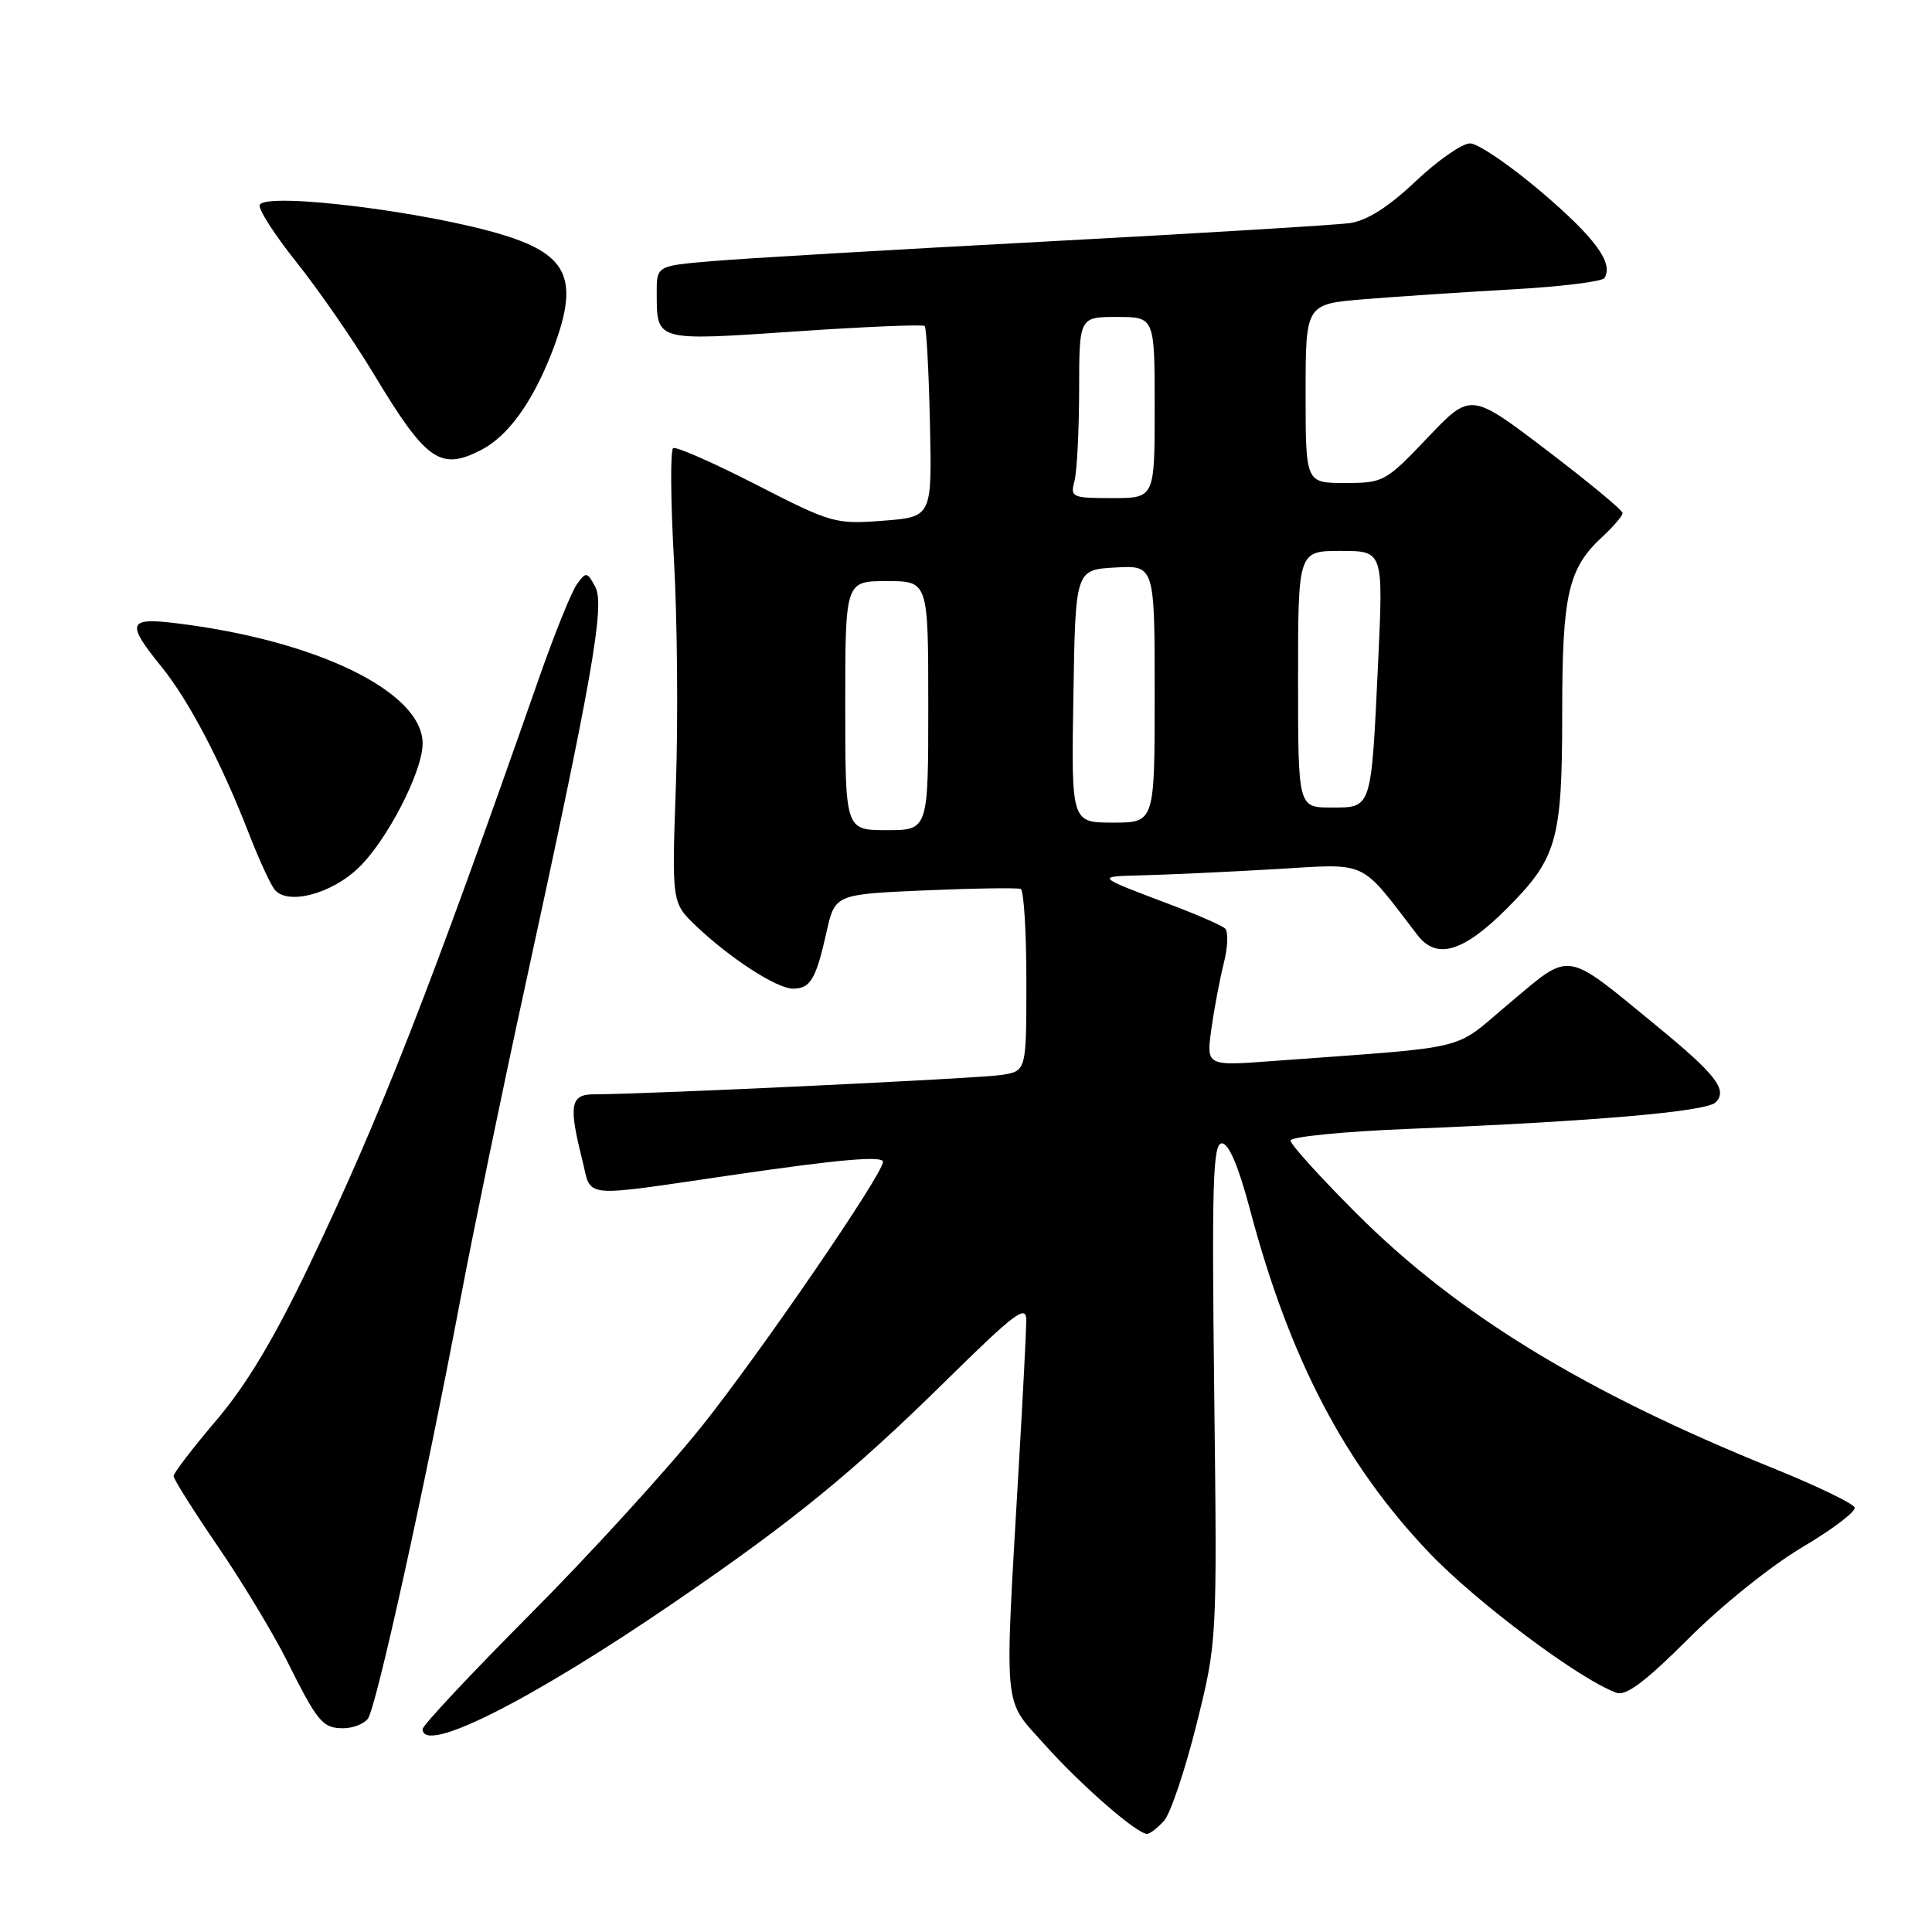 <?xml version="1.0" encoding="UTF-8" standalone="no"?>
<!DOCTYPE svg PUBLIC "-//W3C//DTD SVG 1.1//EN" "http://www.w3.org/Graphics/SVG/1.1/DTD/svg11.dtd" >
<svg xmlns="http://www.w3.org/2000/svg" xmlns:xlink="http://www.w3.org/1999/xlink" version="1.1" viewBox="0 0 256 256">
 <g >
 <path fill="currentColor"
d=" M 154.25 241.25 C 155.10 240.29 157.03 234.55 158.54 228.50 C 161.28 217.50 161.28 217.50 160.89 184.50 C 160.56 156.68 160.72 151.50 161.90 151.50 C 162.82 151.50 164.11 154.53 165.64 160.31 C 170.86 179.98 178.13 193.92 189.30 205.67 C 195.54 212.25 209.42 222.63 214.23 224.31 C 215.47 224.75 218.12 222.74 223.73 217.13 C 228.05 212.79 234.73 207.43 238.79 205.03 C 242.80 202.66 245.93 200.29 245.75 199.75 C 245.57 199.22 240.72 196.88 234.96 194.55 C 209.94 184.44 193.09 174.13 179.75 160.80 C 174.94 155.99 171.00 151.64 171.00 151.13 C 171.00 150.63 178.09 149.92 186.75 149.58 C 211.16 148.59 226.10 147.30 227.33 146.07 C 228.97 144.43 227.40 142.40 219.40 135.84 C 207.22 125.85 208.26 126.01 200.10 132.85 C 192.25 139.42 195.64 138.59 168.67 140.59 C 159.84 141.25 159.84 141.25 160.51 136.37 C 160.88 133.69 161.62 129.76 162.16 127.62 C 162.70 125.49 162.78 123.42 162.32 123.02 C 161.87 122.62 158.80 121.27 155.50 120.02 C 144.98 116.04 145.08 116.15 151.50 115.98 C 154.80 115.90 162.63 115.53 168.90 115.17 C 181.49 114.43 180.03 113.76 187.82 123.90 C 190.36 127.21 193.88 126.17 199.63 120.42 C 206.33 113.72 207.00 111.36 207.00 94.50 C 207.00 78.70 207.78 75.31 212.37 71.08 C 213.82 69.74 215.00 68.35 215.00 67.98 C 215.00 67.60 210.47 63.86 204.94 59.65 C 194.87 51.99 194.87 51.99 189.16 58.00 C 183.60 63.84 183.31 64.00 178.22 64.00 C 173.00 64.00 173.00 64.00 173.00 52.14 C 173.00 40.29 173.00 40.29 180.75 39.65 C 185.01 39.30 193.80 38.72 200.29 38.35 C 206.77 37.99 212.31 37.31 212.60 36.84 C 213.82 34.86 211.40 31.54 204.27 25.46 C 200.10 21.91 195.84 19.00 194.79 19.00 C 193.74 19.00 190.48 21.27 187.55 24.05 C 183.94 27.46 181.12 29.24 178.85 29.56 C 177.01 29.82 158.85 30.92 138.50 32.01 C 118.15 33.09 98.24 34.26 94.25 34.61 C 87.00 35.23 87.00 35.23 87.02 38.87 C 87.04 45.25 86.80 45.18 105.38 43.92 C 114.59 43.29 122.30 42.97 122.53 43.20 C 122.76 43.42 123.07 49.21 123.22 56.05 C 123.50 68.50 123.50 68.50 117.00 69.00 C 110.70 69.48 110.18 69.34 100.20 64.22 C 94.54 61.32 89.58 59.14 89.20 59.38 C 88.81 59.62 88.86 66.27 89.30 74.16 C 89.75 82.05 89.86 95.50 89.56 104.06 C 89.01 119.62 89.01 119.62 92.25 122.71 C 96.78 127.02 102.94 131.00 105.08 131.00 C 107.38 131.00 108.12 129.75 109.51 123.54 C 110.64 118.50 110.64 118.50 122.57 117.98 C 129.13 117.70 134.84 117.62 135.25 117.79 C 135.66 117.97 136.00 123.47 136.00 130.01 C 136.00 141.91 136.00 141.91 132.75 142.43 C 129.85 142.90 85.66 145.00 78.74 145.00 C 75.58 145.00 75.32 146.41 77.15 153.68 C 78.46 158.88 76.51 158.69 97.50 155.63 C 111.35 153.61 117.00 153.13 117.00 153.95 C 117.00 155.57 100.72 179.31 92.98 189.00 C 88.36 194.78 78.15 205.96 70.29 213.86 C 62.43 221.76 56.00 228.62 56.00 229.11 C 56.00 232.56 70.33 225.34 89.48 212.23 C 105.10 201.54 113.00 195.10 125.25 183.04 C 134.58 173.86 136.00 172.80 135.99 174.98 C 135.98 176.37 135.53 185.16 134.98 194.52 C 133.08 227.37 132.85 224.93 138.37 231.11 C 143.14 236.46 150.63 243.00 151.99 243.00 C 152.37 243.00 153.39 242.21 154.25 241.25 Z  M 48.74 227.75 C 49.83 226.35 56.26 197.24 61.04 172.00 C 62.76 162.93 66.57 144.47 69.51 131.00 C 78.49 89.76 80.18 80.20 78.88 77.77 C 77.80 75.76 77.66 75.74 76.45 77.40 C 75.74 78.37 73.48 83.97 71.43 89.83 C 57.00 131.07 50.42 147.89 41.05 167.50 C 36.36 177.32 32.67 183.49 28.68 188.18 C 25.56 191.85 23.00 195.18 23.00 195.59 C 23.00 195.99 25.64 200.18 28.87 204.91 C 32.10 209.63 36.20 216.43 37.99 220.00 C 42.09 228.22 42.74 229.00 45.50 229.00 C 46.74 229.00 48.20 228.44 48.74 227.75 Z  M 47.54 114.96 C 51.33 111.29 56.00 102.21 56.00 98.52 C 56.00 91.67 41.96 84.83 23.25 82.57 C 16.94 81.80 16.70 82.56 21.38 88.33 C 25.03 92.83 29.29 100.95 33.00 110.50 C 34.28 113.80 35.80 117.11 36.37 117.85 C 38.03 120.00 43.91 118.48 47.54 114.96 Z  M 63.80 59.60 C 67.27 57.80 70.47 53.41 73.00 47.01 C 76.85 37.23 75.52 33.86 66.73 31.15 C 56.78 28.08 35.47 25.43 34.42 27.13 C 34.13 27.60 36.32 31.02 39.28 34.74 C 42.25 38.46 46.84 45.10 49.49 49.50 C 56.48 61.12 58.34 62.43 63.80 59.60 Z  M 112.00 93.50 C 112.00 77.00 112.00 77.00 117.50 77.00 C 123.00 77.00 123.00 77.00 123.00 93.50 C 123.00 110.00 123.00 110.00 117.50 110.00 C 112.00 110.00 112.00 110.00 112.00 93.50 Z  M 142.23 92.25 C 142.50 75.50 142.50 75.50 147.75 75.20 C 153.00 74.90 153.00 74.90 153.00 91.95 C 153.00 109.00 153.00 109.00 147.48 109.00 C 141.95 109.00 141.95 109.00 142.23 92.25 Z  M 172.00 90.00 C 172.00 73.00 172.00 73.00 177.65 73.00 C 183.30 73.00 183.30 73.00 182.61 87.75 C 181.68 107.39 181.81 107.00 176.39 107.00 C 172.00 107.00 172.00 107.00 172.00 90.00 Z  M 142.37 63.75 C 142.70 62.51 142.98 57.11 142.99 51.75 C 143.00 42.00 143.00 42.00 148.00 42.00 C 153.00 42.00 153.00 42.00 153.00 54.00 C 153.00 66.00 153.00 66.00 147.38 66.00 C 142.05 66.00 141.80 65.89 142.37 63.75 Z "/>
</g>
</svg>